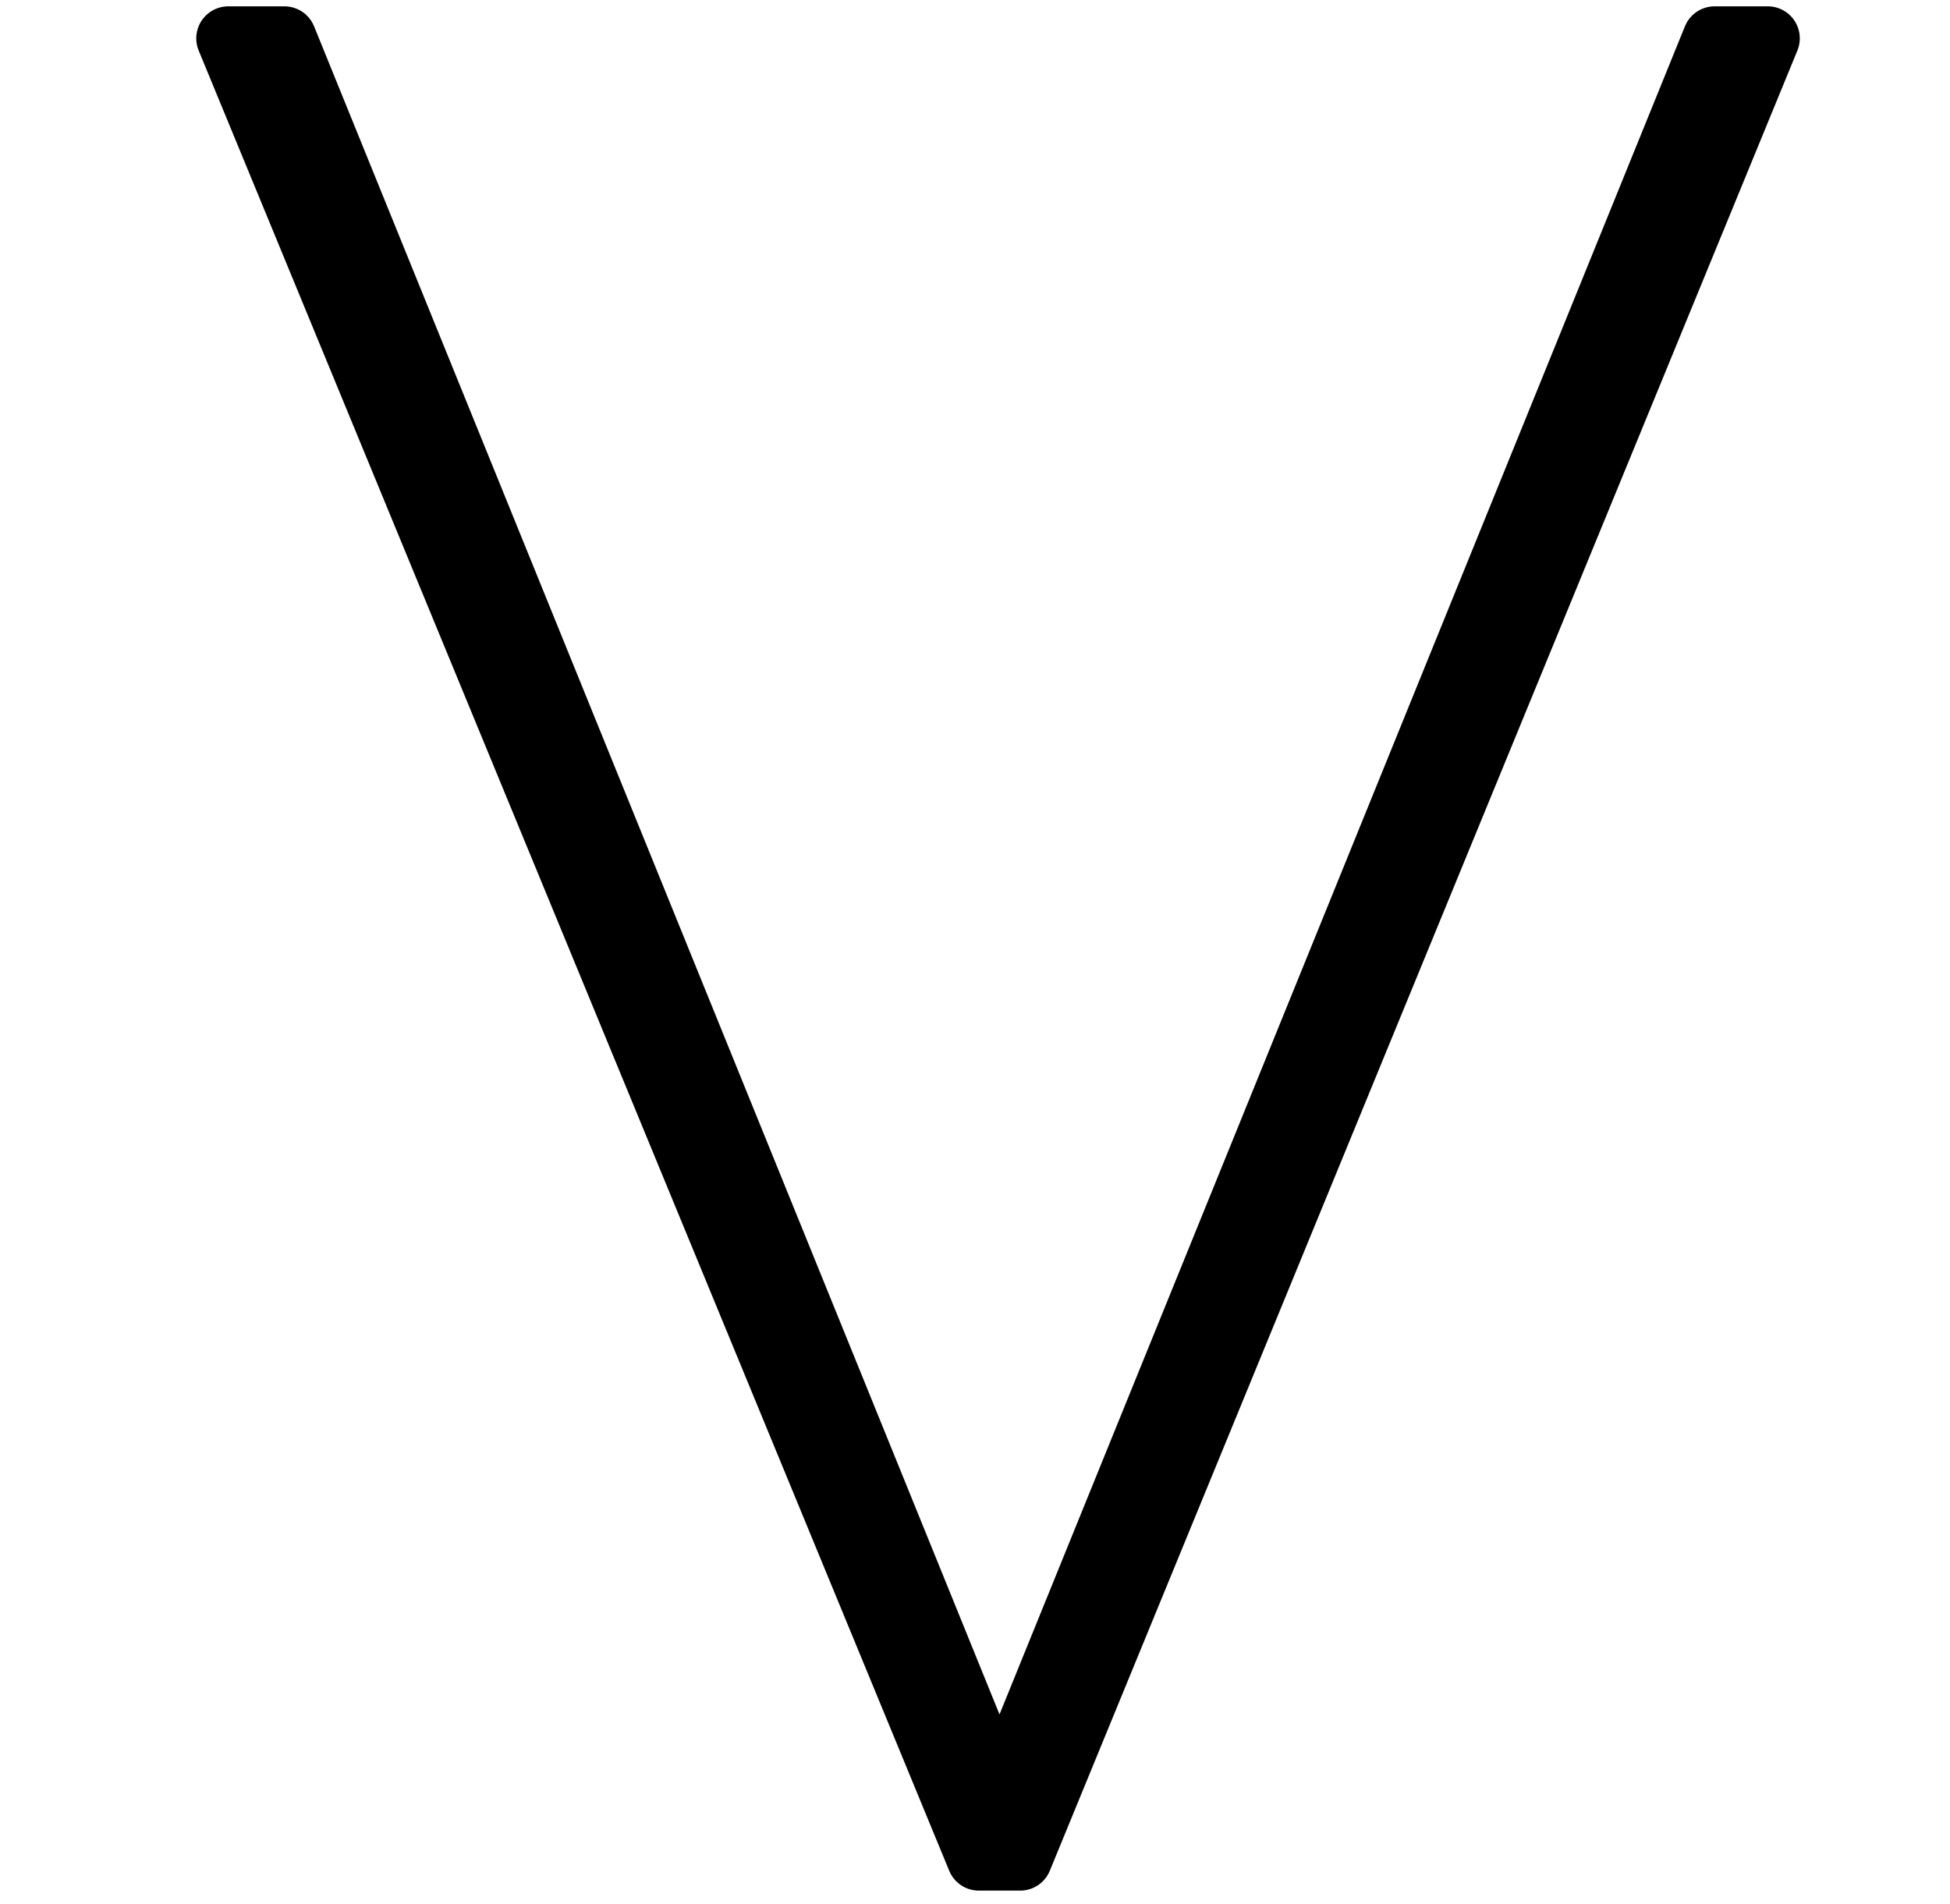 <?xml version="1.0" encoding="UTF-8" standalone="no"?>
<!DOCTYPE svg PUBLIC "-//W3C//DTD SVG 1.1//EN" "http://www.w3.org/Graphics/SVG/1.1/DTD/svg11.dtd">
<svg width="100%" height="100%" viewBox="0 0 212 207" version="1.1" xmlns="http://www.w3.org/2000/svg" xmlns:xlink="http://www.w3.org/1999/xlink" xml:space="preserve" xmlns:serif="http://www.serif.com/" style="fill-rule:evenodd;clip-rule:evenodd;stroke-linejoin:round;stroke-miterlimit:2;">
    <g transform="matrix(26.771,0,0,26.771,-617.151,-887.867)">
        <path d="M23.98,33.321L24.208,33.321L27.112,40.473L30.016,33.321L30.232,33.321L27.196,40.713L27.028,40.713L23.98,33.321Z" style="fill-rule:nonzero;stroke:black;stroke-width:0.26px;"/>
    </g>
</svg>
